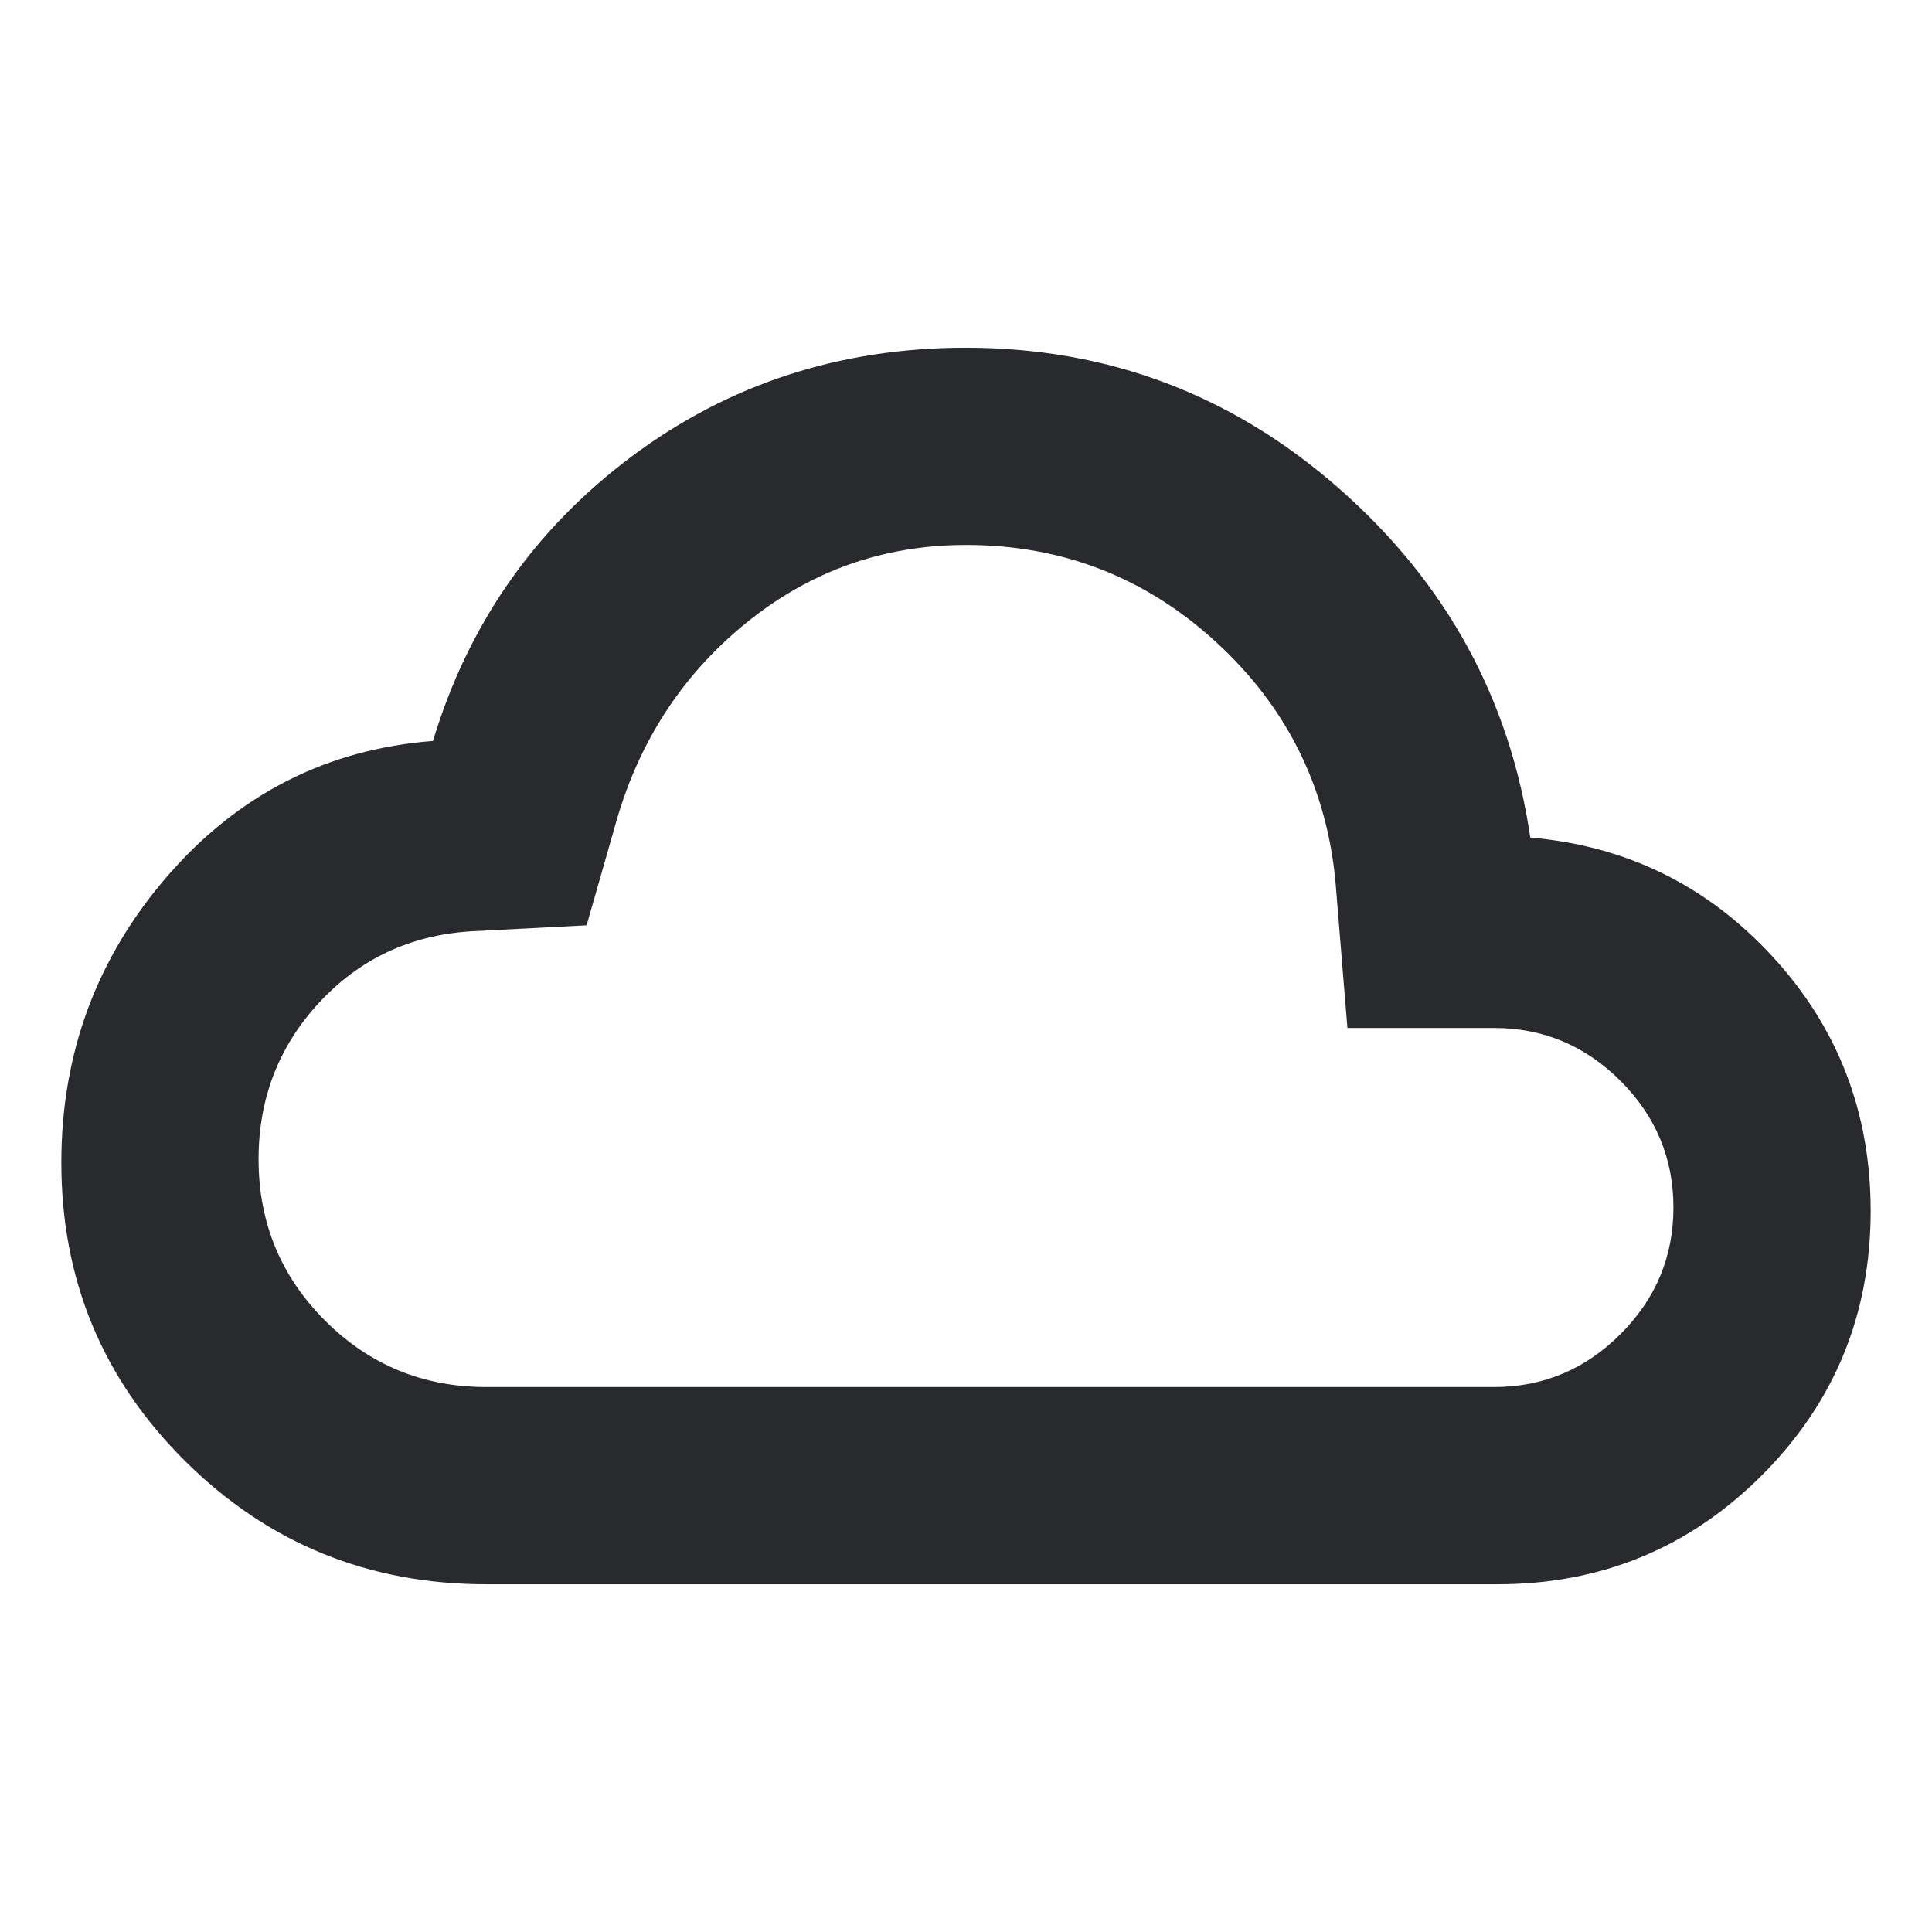 <svg width="60" height="60" viewBox="0 0 60 60" fill="none" xmlns="http://www.w3.org/2000/svg">
<mask id="mask0_216_1147" style="mask-type:alpha" maskUnits="userSpaceOnUse" x="0" y="0" width="60" height="60">
<rect width="60" height="60" fill="#D9D9D9"/>
</mask>
<g mask="url(#mask0_216_1147)">
<path d="M15.106 49.201C11.442 49.201 8.325 47.928 5.757 45.383C3.189 42.838 1.905 39.745 1.905 36.106C1.905 32.704 3.006 29.735 5.208 27.198C7.41 24.662 10.156 23.266 13.446 23.011C14.546 19.375 16.602 16.431 19.616 14.178C22.629 11.925 26.091 10.799 30 10.799C34.41 10.799 38.274 12.258 41.594 15.178C44.914 18.097 46.891 21.708 47.525 26.011C50.512 26.27 53.021 27.503 55.05 29.709C57.081 31.916 58.095 34.548 58.095 37.606C58.095 40.827 56.968 43.565 54.714 45.819C52.459 48.074 49.721 49.201 46.5 49.201H15.106ZM15.106 43.076H46.394C47.92 43.076 49.23 42.528 50.326 41.432C51.422 40.336 51.97 39.025 51.97 37.5C51.97 35.975 51.422 34.664 50.326 33.568C49.23 32.472 47.92 31.924 46.394 31.924H41.845L41.47 27.331C41.179 24.395 39.939 21.926 37.75 19.925C35.562 17.924 32.979 16.924 30 16.924C27.428 16.924 25.144 17.738 23.148 19.366C21.153 20.993 19.801 23.096 19.093 25.674L18.218 28.736L14.606 28.924C12.723 29.049 11.157 29.789 9.906 31.143C8.655 32.498 8.03 34.117 8.03 35.999C8.03 37.965 8.718 39.636 10.094 41.012C11.469 42.388 13.14 43.076 15.106 43.076Z" fill="#292A2E"/>
</g>
</svg>
